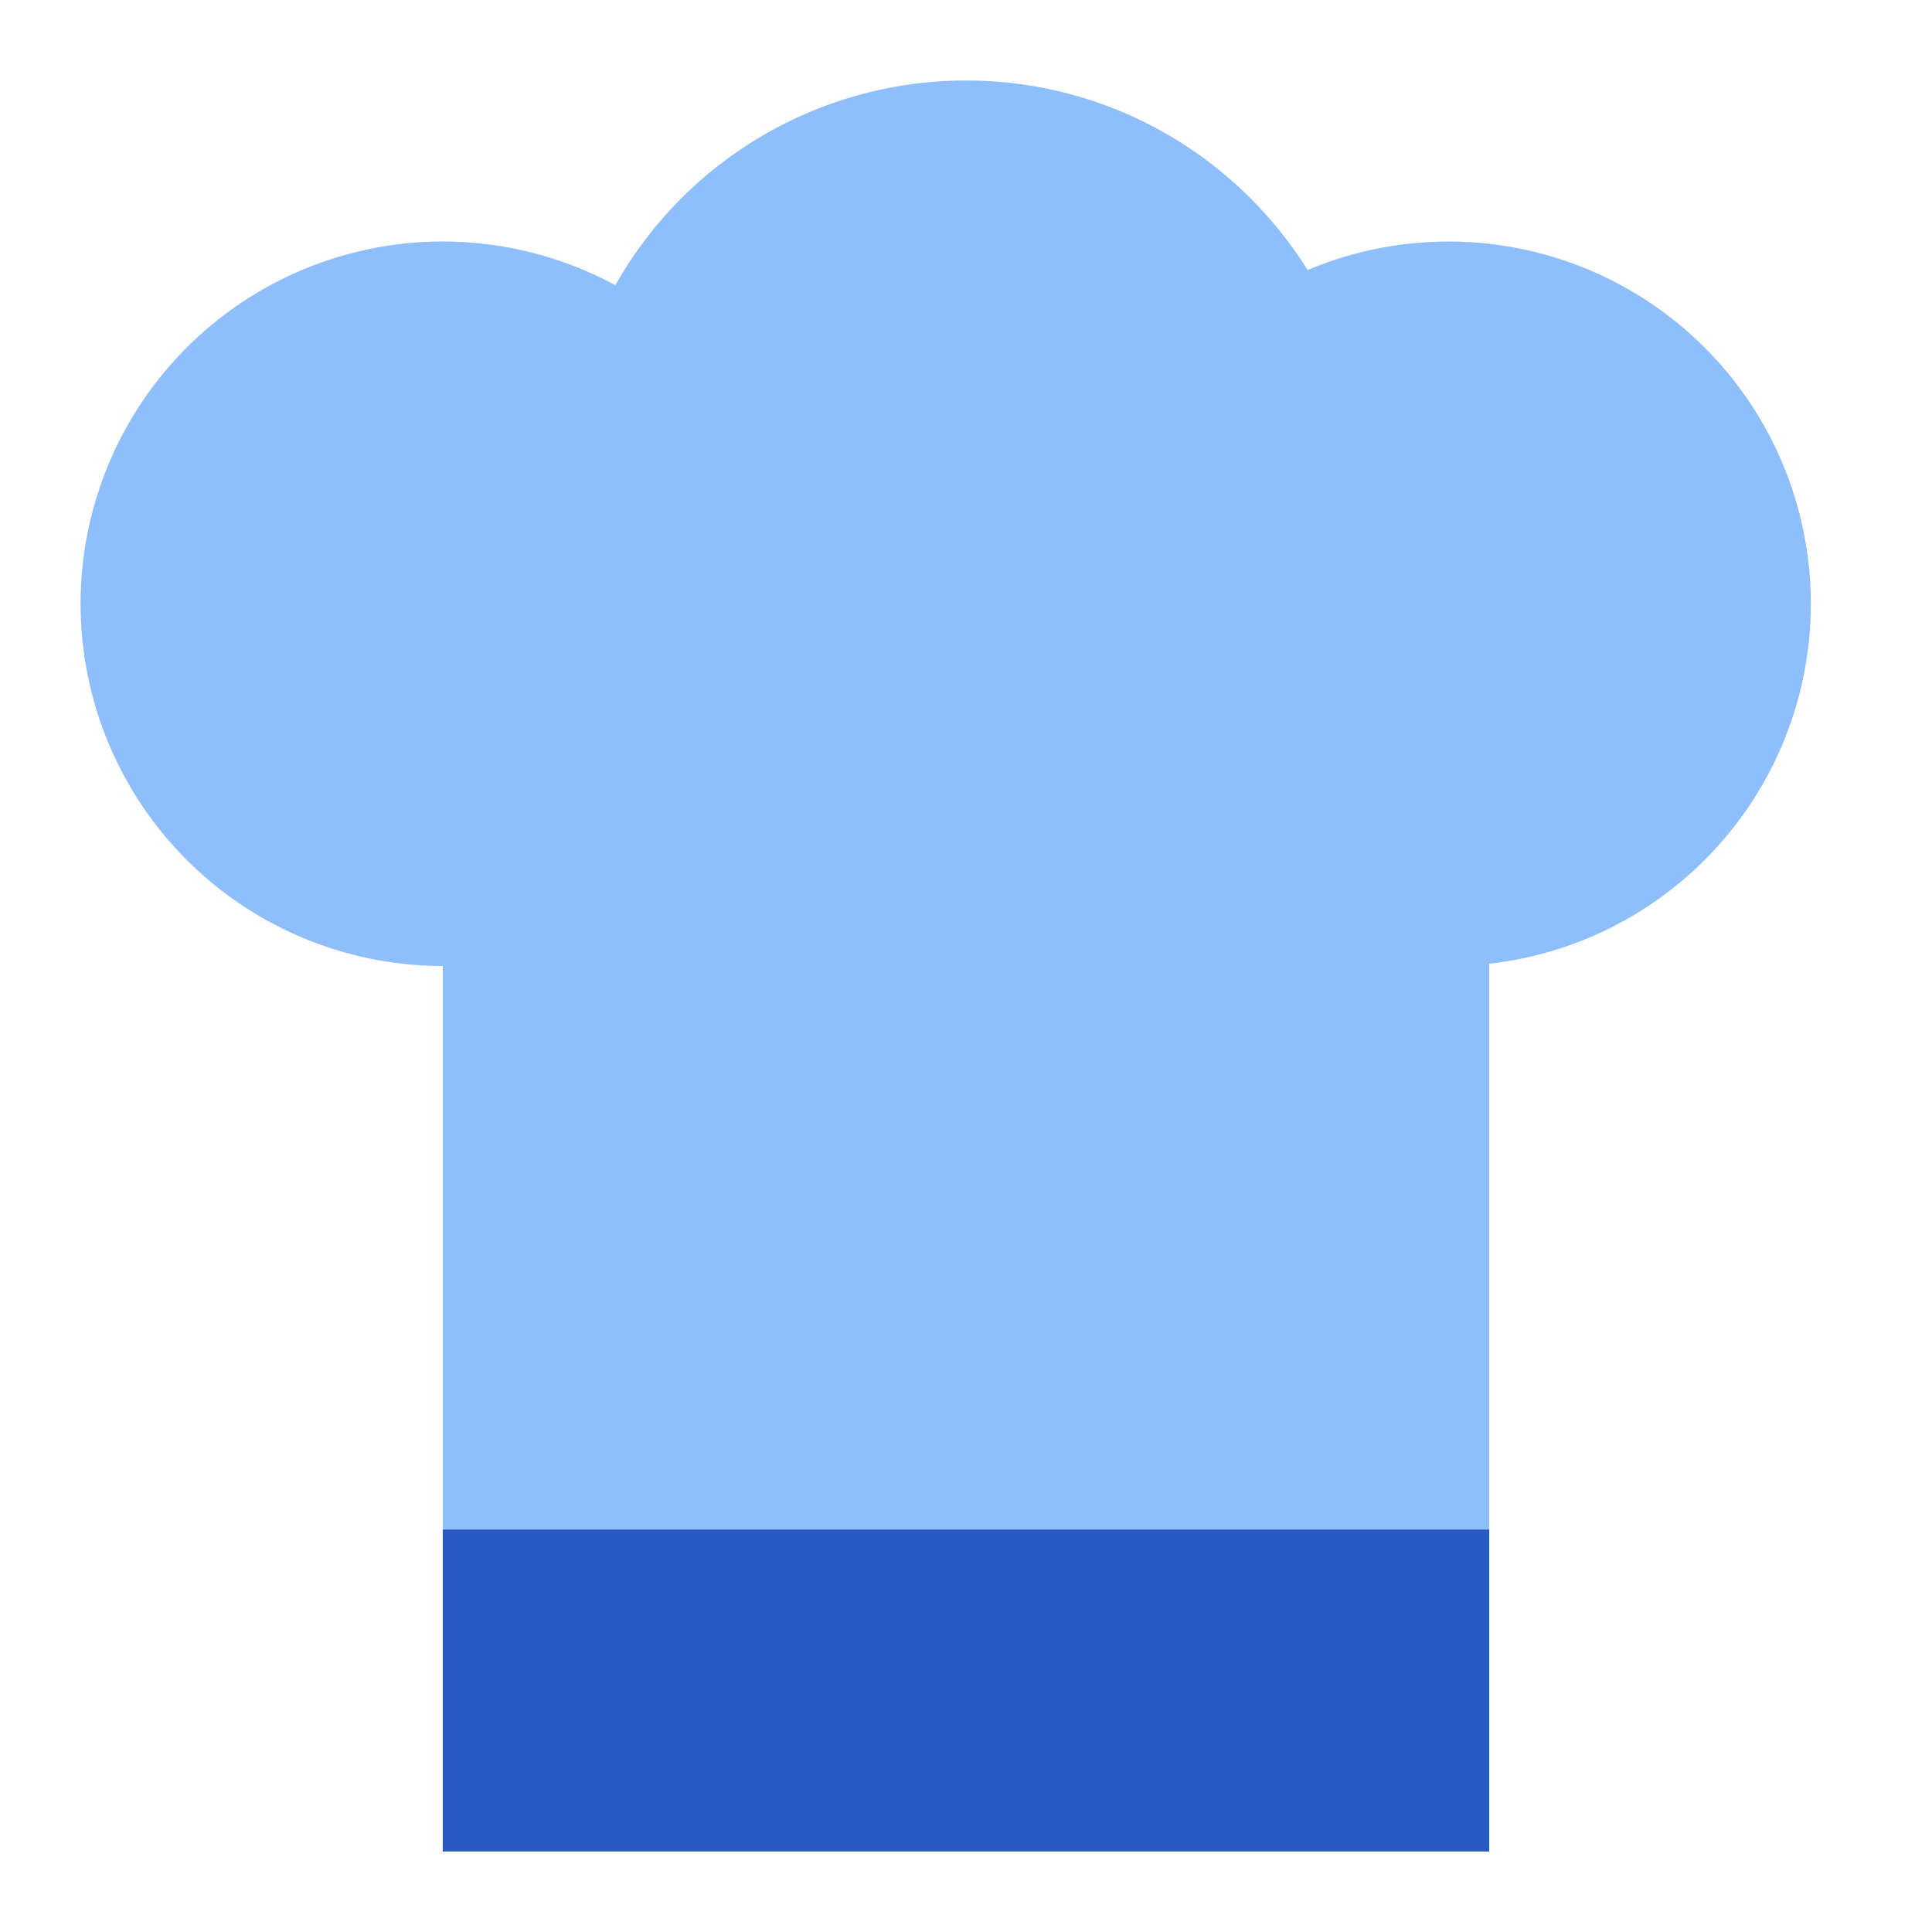 <svg xmlns="http://www.w3.org/2000/svg" fill="none" viewBox="0 0 24 24" id="Chef-Toque-Hat--Streamline-Sharp">
  <desc>
    Chef Toque Hat Streamline Icon: https://streamlinehq.com
  </desc>
  <g id="chef-toque-hat--cook-gear-chef-cooking-nutrition-tools-clothes-hat-clothing-food-kitchenware">
    <path id="Union" fill="#8fbffa" fill-rule="evenodd" d="M16.244 3.355a4.5 4.5 0 1 1 2.256 8.617V19h-13v-7a4.5 4.5 0 1 1 2.144 -8.457A4.998 4.998 0 0 1 12 1c1.79 0 3.361 0.941 4.244 2.355Z" clip-rule="evenodd" stroke-width="1"></path>
    <path id="Rectangle 863" fill="#2859c5" d="M5.5 19h13v4h-13z" stroke-width="1"></path>
  </g>
</svg>